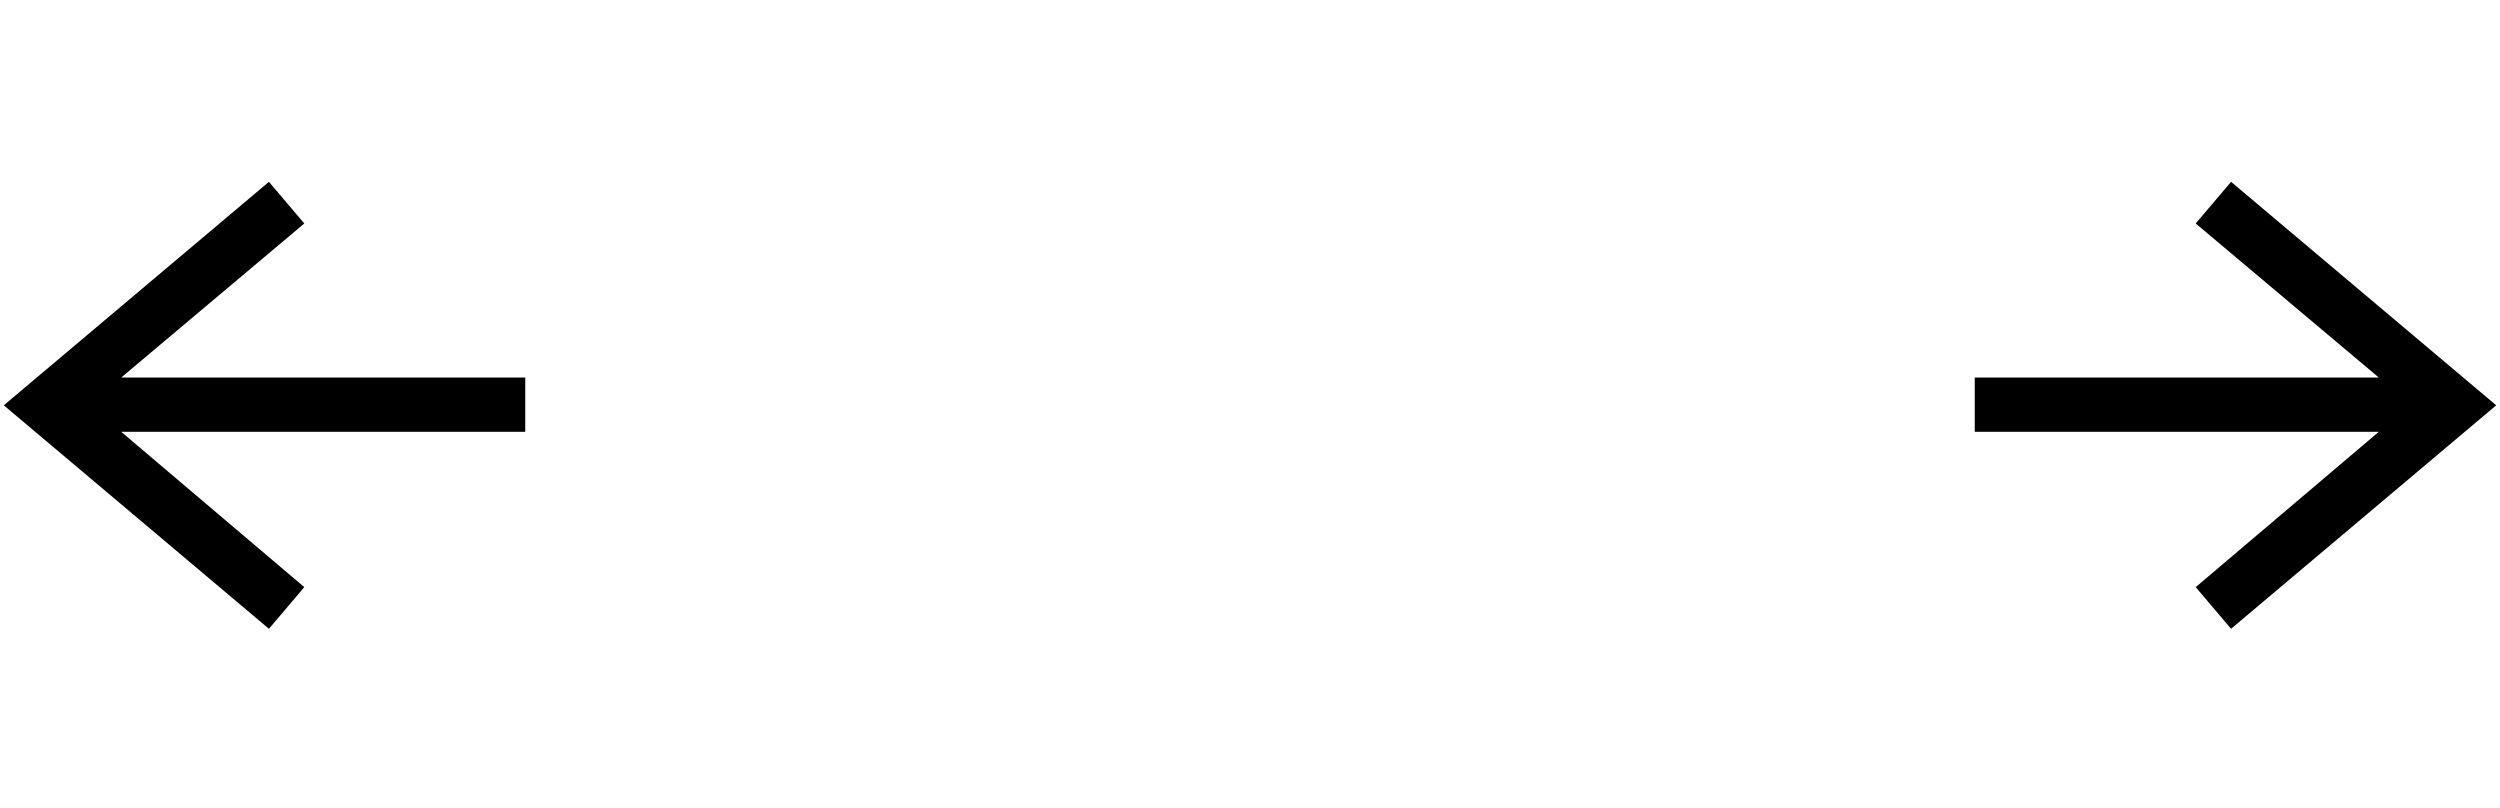 <?xml version="1.0" encoding="utf-8"?>
<!-- Generator: Adobe Illustrator 19.0.1, SVG Export Plug-In . SVG Version: 6.00 Build 0)  -->
<!DOCTYPE svg PUBLIC "-//W3C//DTD SVG 1.1//EN" "http://www.w3.org/Graphics/SVG/1.1/DTD/svg11.dtd">
<svg version="1.1" id="Layer_1" xmlns="http://www.w3.org/2000/svg" xmlns:xlink="http://www.w3.org/1999/xlink" x="0px" y="0px"
	 width="198px" height="64px" viewBox="0 0 198 64" style="enable-background:new 0 0 198 64;" xml:space="preserve">
<polygon points="176.7,14.4 173.9,17.7 188.4,29.9 156.4,29.9 156.4,34.2 188.4,34.2 173.9,46.5 176.7,49.8 197.7,32.1 "/>
<polygon points="41.6,29.9 9.6,29.9 24.1,17.7 21.3,14.4 0.3,32.1 21.3,49.8 24.1,46.5 9.6,34.2 41.6,34.2 "/>
</svg>
